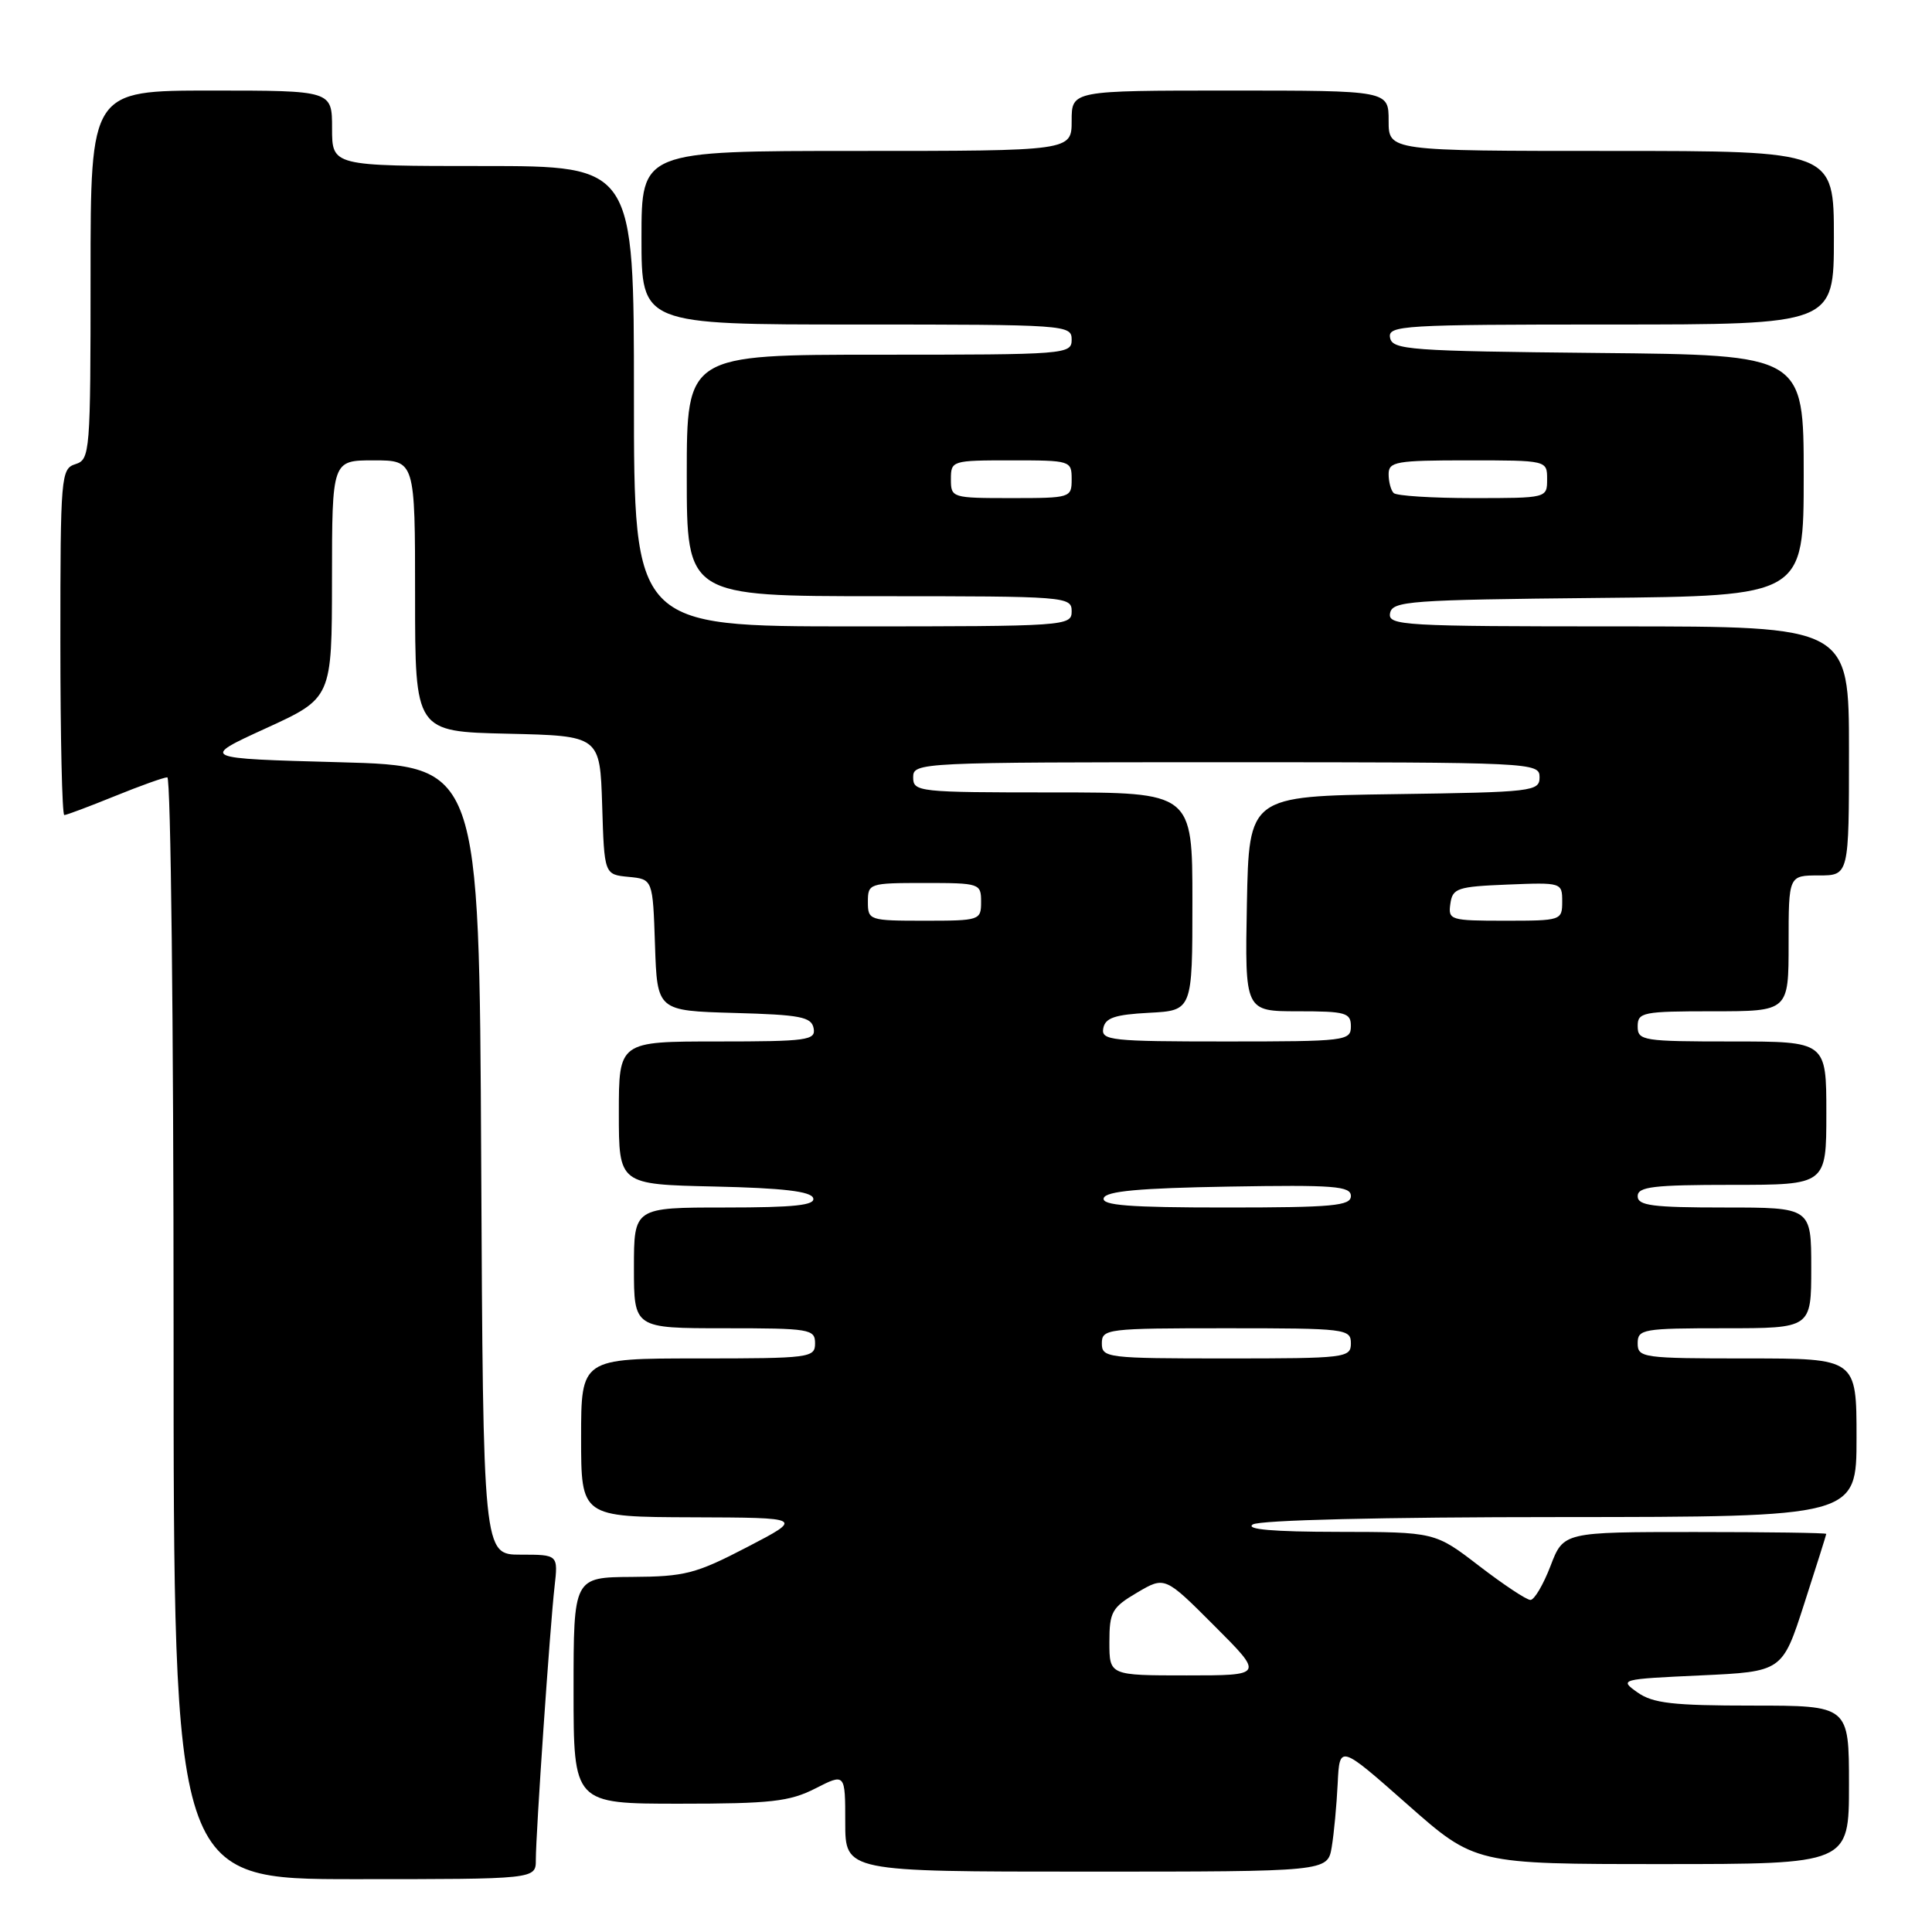 <?xml version="1.0" encoding="UTF-8" standalone="no"?>
<!DOCTYPE svg PUBLIC "-//W3C//DTD SVG 1.1//EN" "http://www.w3.org/Graphics/SVG/1.1/DTD/svg11.dtd" >
<svg xmlns="http://www.w3.org/2000/svg" xmlns:xlink="http://www.w3.org/1999/xlink" version="1.1" viewBox="0 0 256 256">
 <g >
 <path fill="currentColor"
d=" M 71.00 246.44 C 71.00 242.92 72.88 215.49 73.48 210.25 C 73.96 206.00 73.96 206.00 68.99 206.00 C 64.02 206.00 64.02 206.00 63.76 153.75 C 63.50 101.50 63.50 101.50 45.00 101.00 C 26.50 100.50 26.50 100.50 35.24 96.50 C 43.98 92.50 43.98 92.50 43.99 76.75 C 44.00 61.00 44.00 61.00 49.50 61.00 C 55.00 61.00 55.00 61.00 55.00 78.97 C 55.00 96.94 55.00 96.94 67.25 97.22 C 79.50 97.50 79.50 97.50 79.79 106.69 C 80.07 115.88 80.07 115.88 83.29 116.19 C 86.50 116.50 86.50 116.50 86.79 125.22 C 87.08 133.93 87.08 133.93 97.28 134.22 C 106.06 134.46 107.52 134.74 107.81 136.25 C 108.12 137.84 106.99 138.00 95.07 138.00 C 82.00 138.00 82.00 138.00 82.00 147.47 C 82.00 156.94 82.00 156.94 94.67 157.22 C 103.71 157.42 107.46 157.86 107.75 158.75 C 108.07 159.70 105.30 160.00 96.08 160.00 C 84.00 160.00 84.00 160.00 84.00 168.00 C 84.00 176.00 84.00 176.00 96.00 176.00 C 107.33 176.00 108.00 176.11 108.00 178.00 C 108.00 179.91 107.33 180.00 92.50 180.00 C 77.00 180.00 77.00 180.00 77.00 190.50 C 77.00 201.00 77.00 201.00 91.75 201.05 C 106.50 201.10 106.50 201.10 99.00 205.00 C 92.21 208.53 90.76 208.91 83.75 208.95 C 76.00 209.00 76.00 209.00 76.00 224.00 C 76.00 239.00 76.00 239.00 90.04 239.00 C 102.15 239.00 104.62 238.72 108.04 236.98 C 112.00 234.96 112.00 234.96 112.00 241.48 C 112.00 248.00 112.00 248.00 143.95 248.00 C 175.91 248.00 175.91 248.00 176.46 244.75 C 176.76 242.96 177.11 239.17 177.25 236.33 C 177.50 231.16 177.50 231.16 186.47 239.08 C 195.44 247.00 195.44 247.00 220.22 247.00 C 245.00 247.00 245.00 247.00 245.00 236.50 C 245.00 226.00 245.00 226.00 232.22 226.00 C 221.66 226.00 219.02 225.70 216.97 224.25 C 214.54 222.53 214.68 222.49 225.33 222.00 C 236.17 221.50 236.17 221.50 239.07 212.50 C 240.67 207.55 241.98 203.39 241.99 203.25 C 241.99 203.11 234.16 203.00 224.58 203.00 C 207.17 203.00 207.17 203.00 205.45 207.50 C 204.50 209.97 203.31 212.00 202.79 212.00 C 202.27 212.00 199.22 209.97 196.00 207.50 C 190.15 203.00 190.15 203.00 177.33 202.98 C 168.68 202.97 164.99 202.65 166.00 202.00 C 166.90 201.42 183.14 201.02 206.75 201.02 C 246.00 201.00 246.00 201.00 246.00 190.50 C 246.00 180.00 246.00 180.00 231.50 180.00 C 217.67 180.00 217.00 179.91 217.00 178.00 C 217.00 176.12 217.67 176.00 228.50 176.00 C 240.00 176.00 240.00 176.00 240.00 168.00 C 240.00 160.00 240.00 160.00 228.50 160.00 C 218.94 160.00 217.00 159.75 217.00 158.50 C 217.00 157.25 219.06 157.00 229.50 157.00 C 242.00 157.00 242.00 157.00 242.00 147.50 C 242.00 138.00 242.00 138.00 229.50 138.00 C 217.67 138.00 217.00 137.89 217.00 136.00 C 217.00 134.13 217.67 134.00 227.00 134.00 C 237.00 134.00 237.00 134.00 237.00 125.00 C 237.00 116.00 237.00 116.00 241.00 116.00 C 245.00 116.00 245.00 116.00 245.00 99.50 C 245.00 83.00 245.00 83.00 214.43 83.00 C 185.85 83.00 183.88 82.89 184.19 81.25 C 184.50 79.64 186.74 79.48 211.76 79.23 C 239.00 78.97 239.00 78.97 239.00 63.00 C 239.00 47.03 239.00 47.03 211.76 46.77 C 186.74 46.52 184.50 46.36 184.19 44.75 C 183.88 43.12 185.80 43.00 213.43 43.00 C 243.00 43.00 243.00 43.00 243.00 31.50 C 243.00 20.00 243.00 20.00 213.50 20.00 C 184.00 20.00 184.00 20.00 184.00 16.00 C 184.00 12.00 184.00 12.00 163.00 12.00 C 142.00 12.00 142.00 12.00 142.00 16.00 C 142.00 20.00 142.00 20.00 113.50 20.00 C 85.00 20.00 85.00 20.00 85.00 31.50 C 85.00 43.00 85.00 43.00 113.50 43.00 C 141.33 43.00 142.00 43.05 142.00 45.00 C 142.00 46.95 141.33 47.00 116.50 47.00 C 91.00 47.00 91.00 47.00 91.00 63.00 C 91.00 79.00 91.00 79.00 116.50 79.00 C 141.33 79.00 142.00 79.05 142.00 81.00 C 142.00 82.95 141.33 83.00 113.00 83.00 C 84.00 83.00 84.00 83.00 84.00 52.50 C 84.00 22.00 84.00 22.00 64.00 22.00 C 44.00 22.00 44.00 22.00 44.00 17.00 C 44.00 12.00 44.00 12.00 28.00 12.00 C 12.00 12.00 12.00 12.00 12.00 36.43 C 12.00 59.99 11.93 60.89 10.00 61.50 C 8.08 62.11 8.00 63.01 8.00 85.07 C 8.00 97.68 8.23 108.00 8.52 108.00 C 8.81 108.00 11.81 106.87 15.19 105.50 C 18.58 104.12 21.72 103.00 22.17 103.00 C 22.63 103.00 23.00 135.85 23.00 176.00 C 23.00 249.00 23.00 249.00 47.00 249.00 C 71.00 249.00 71.00 249.00 71.00 246.44 Z  M 147.00 217.60 C 147.00 213.59 147.33 213.00 150.67 211.03 C 154.35 208.86 154.35 208.86 160.91 215.43 C 167.48 222.00 167.48 222.00 157.24 222.00 C 147.00 222.00 147.00 222.00 147.00 217.60 Z  M 146.00 178.00 C 146.00 176.08 146.67 176.00 162.50 176.00 C 178.33 176.00 179.00 176.08 179.00 178.00 C 179.00 179.92 178.33 180.00 162.50 180.00 C 146.67 180.00 146.00 179.92 146.00 178.00 Z  M 146.25 158.75 C 146.55 157.83 150.99 157.43 162.83 157.23 C 176.77 156.99 179.00 157.16 179.00 158.48 C 179.00 159.78 176.61 160.00 162.42 160.00 C 149.60 160.00 145.93 159.72 146.25 158.75 Z  M 146.19 136.25 C 146.45 134.87 147.73 134.44 152.26 134.20 C 158.00 133.90 158.00 133.90 158.00 119.45 C 158.00 105.00 158.00 105.00 139.50 105.00 C 121.67 105.00 121.00 104.93 121.00 103.00 C 121.00 101.03 121.67 101.00 162.50 101.00 C 203.18 101.00 204.00 101.04 204.00 102.98 C 204.00 104.87 203.17 104.97 184.75 105.23 C 165.50 105.50 165.50 105.50 165.22 119.75 C 164.95 134.00 164.95 134.00 171.97 134.00 C 178.33 134.00 179.00 134.19 179.00 136.00 C 179.00 137.92 178.33 138.00 162.43 138.00 C 147.18 138.00 145.88 137.86 146.19 136.25 Z  M 115.00 119.50 C 115.00 117.06 115.17 117.00 122.50 117.00 C 129.83 117.00 130.00 117.06 130.00 119.50 C 130.00 121.94 129.83 122.00 122.50 122.00 C 115.17 122.00 115.00 121.94 115.00 119.50 Z  M 192.18 119.75 C 192.47 117.69 193.10 117.48 199.75 117.21 C 206.93 116.92 207.00 116.94 207.00 119.46 C 207.00 121.96 206.87 122.00 199.43 122.00 C 192.15 122.00 191.87 121.91 192.18 119.75 Z  M 126.00 63.50 C 126.00 61.04 126.13 61.00 134.00 61.00 C 141.87 61.00 142.00 61.04 142.00 63.50 C 142.00 65.96 141.87 66.00 134.00 66.00 C 126.13 66.00 126.00 65.96 126.00 63.50 Z  M 184.67 65.33 C 184.30 64.97 184.00 63.84 184.00 62.83 C 184.00 61.17 184.98 61.00 194.50 61.00 C 205.00 61.00 205.00 61.00 205.00 63.50 C 205.00 66.00 204.99 66.00 195.17 66.00 C 189.76 66.00 185.03 65.70 184.67 65.33 Z "/>
</g>
</svg>